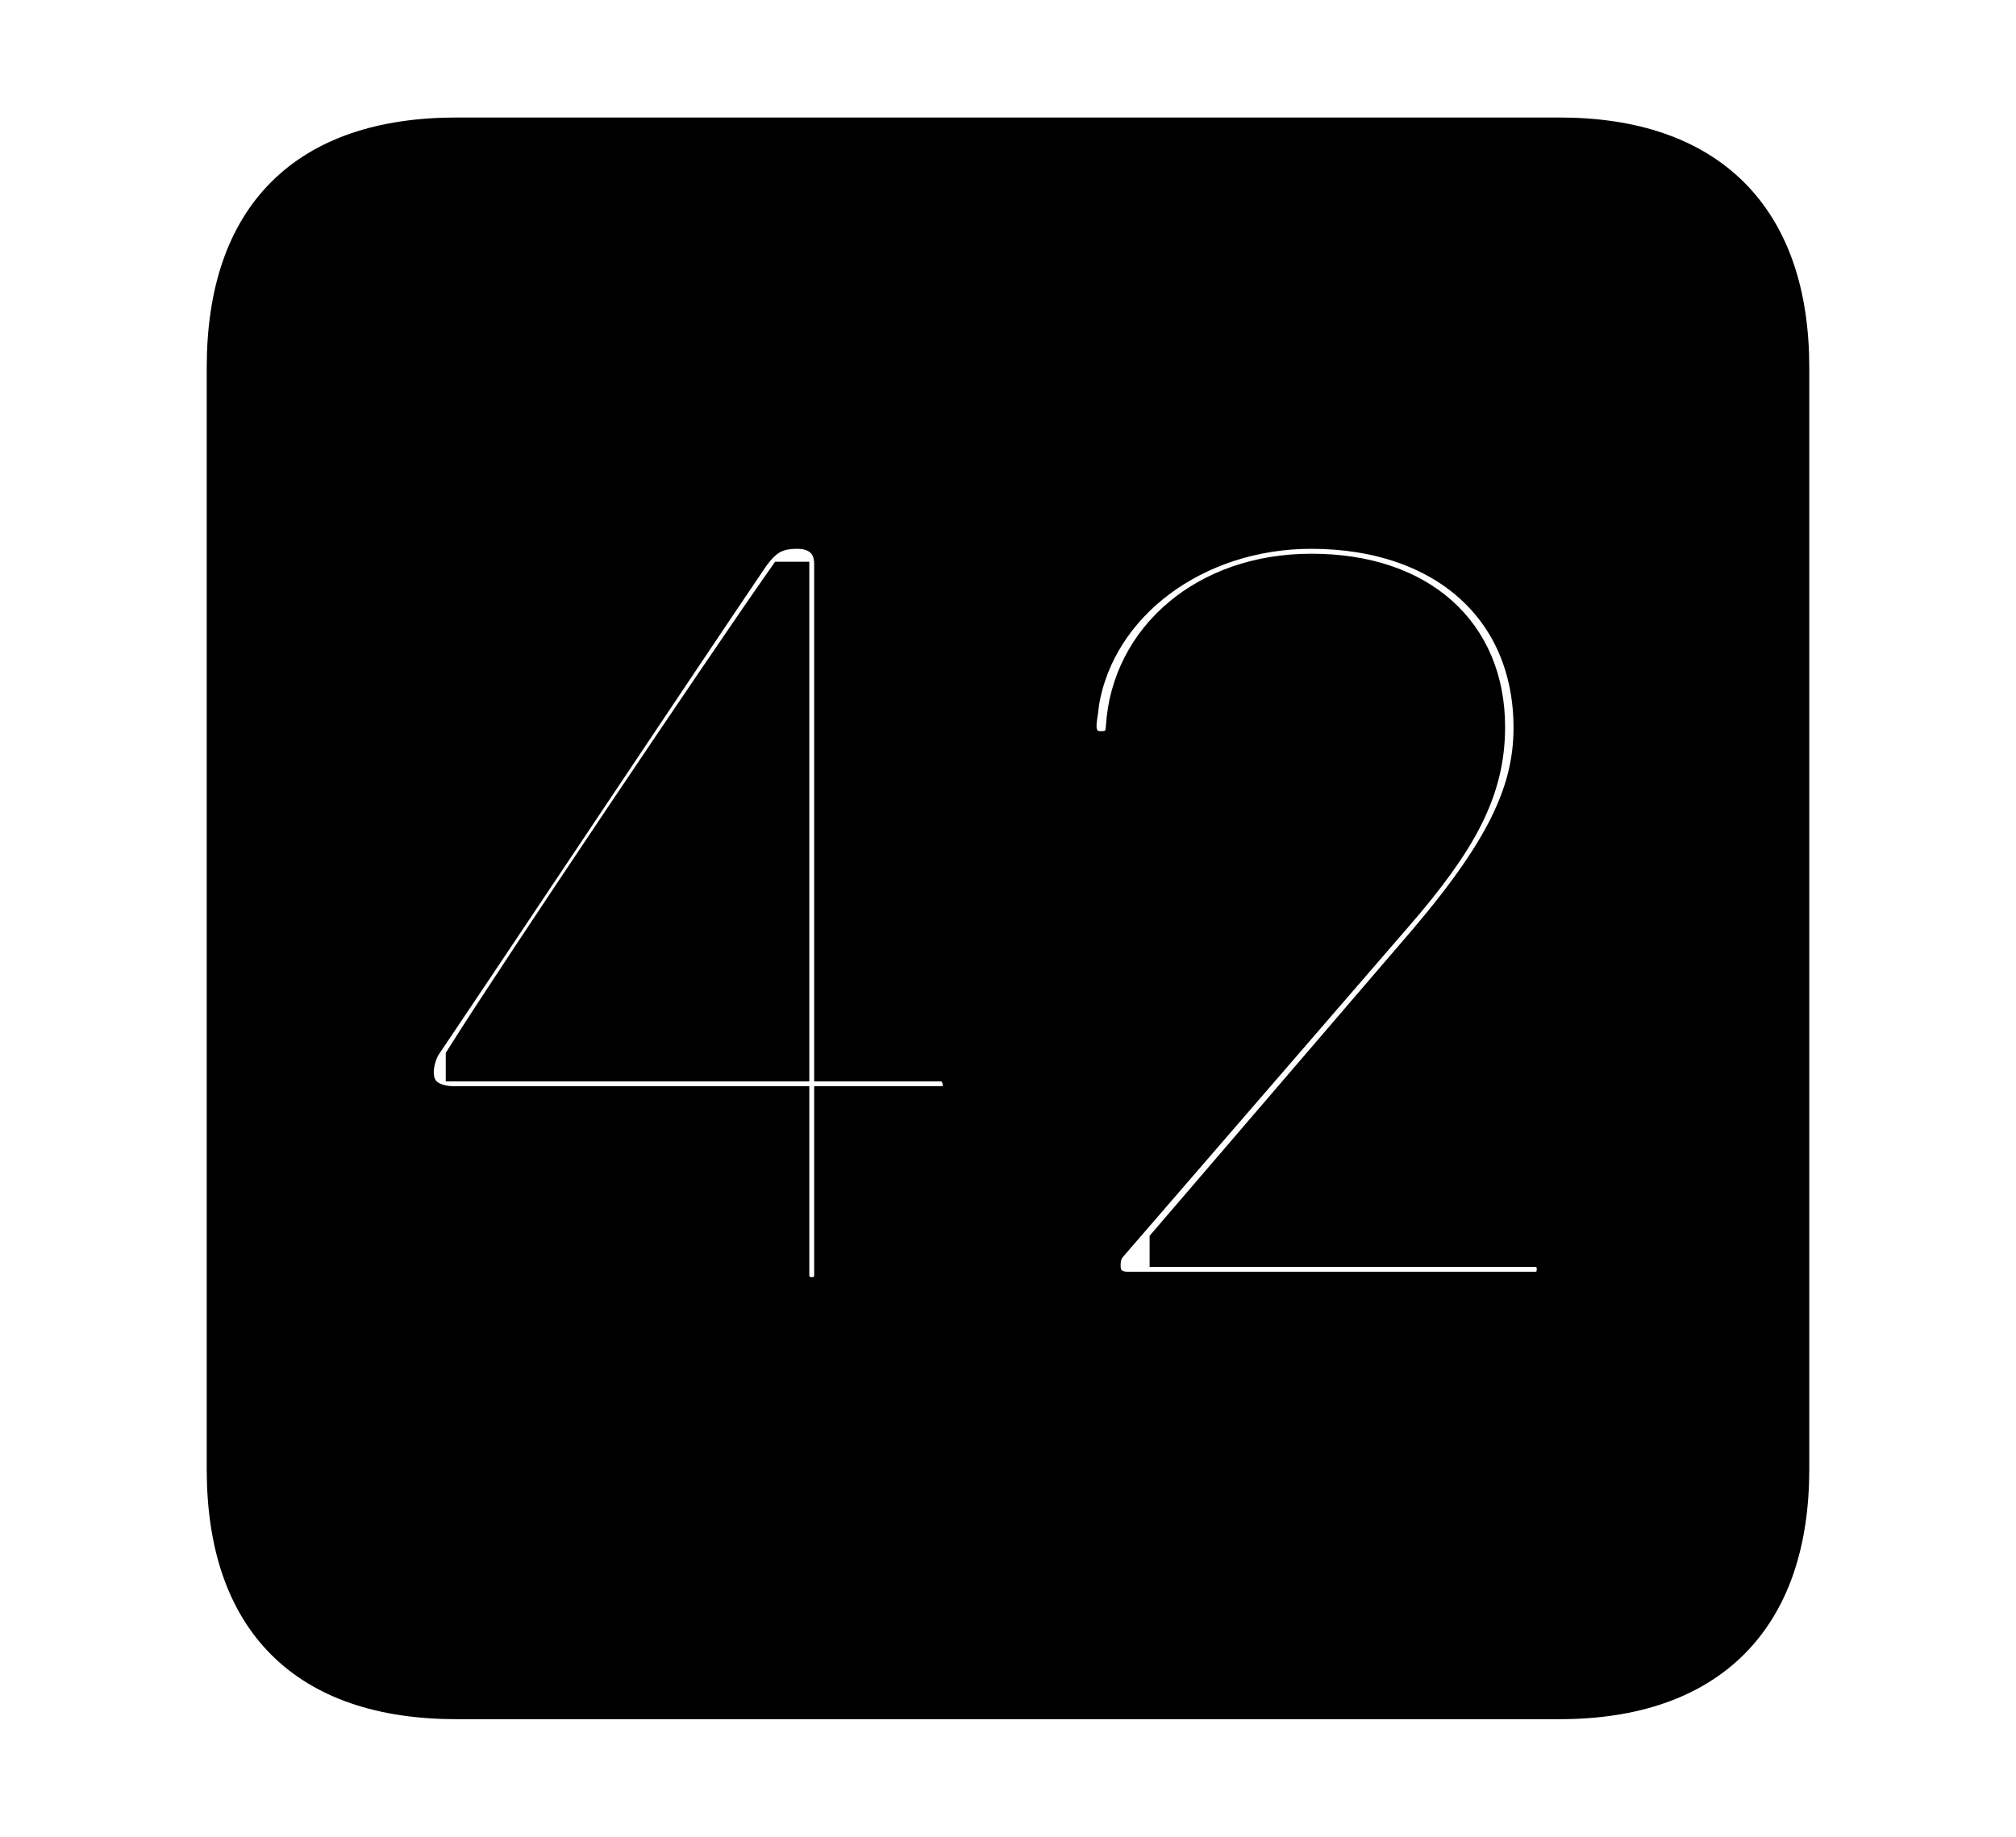 <svg width='48.555px' height='44.236px' direction='ltr' xmlns='http://www.w3.org/2000/svg' version='1.1'>
<g fill-rule='nonzero' transform='scale(1,-1) translate(0,-44.236)'>
<path fill='black' stroke='black' fill-opacity='1.0' stroke-width='1.0' d='
    M 11.0,3.33
    L 37.555,3.33
    C 41.143,3.33 43.076,5.285 43.076,8.852
    L 43.076,35.385
    C 43.076,38.951 41.143,40.906 37.555,40.906
    L 11.0,40.906
    C 7.391,40.906 5.479,38.994 5.479,35.385
    L 5.479,8.852
    C 5.479,5.242 7.391,3.33 11.0,3.33
    Z
    M 19.551,12.977
    C 19.229,12.977 18.992,13.191 18.992,13.535
    L 18.992,17.574
    L 10.957,17.574
    C 10.355,17.574 9.947,17.854 9.947,18.412
    C 9.947,18.648 10.033,18.928 10.141,19.1
    C 11.881,21.678 16.199,28.166 18.004,30.83
    C 18.369,31.367 18.691,31.518 19.207,31.518
    C 19.744,31.518 20.109,31.195 20.109,30.658
    L 20.109,18.691
    L 22.666,18.691
    C 22.988,18.691 23.203,18.412 23.203,18.111
    C 23.203,17.789 23.01,17.574 22.666,17.574
    L 20.109,17.574
    L 20.109,13.535
    C 20.109,13.191 19.895,12.977 19.551,12.977
    Z
    M 27.178,13.105
    C 26.77,13.105 26.49,13.342 26.49,13.75
    C 26.49,14.008 26.555,14.158 26.684,14.309
    L 33.559,22.258
    C 35.105,24.041 35.75,25.244 35.75,26.727
    C 35.75,28.961 34.16,30.4 31.582,30.4
    C 29.068,30.4 27.264,28.811 27.135,26.727
    C 27.113,26.34 26.92,26.125 26.512,26.125
    C 26.125,26.125 25.91,26.404 25.91,26.748
    C 25.91,26.941 25.953,27.07 25.975,27.328
    C 26.383,29.756 28.768,31.518 31.582,31.518
    C 34.805,31.518 36.953,29.627 36.953,26.705
    C 36.953,25.008 36.137,23.504 34.053,21.119
    L 28.188,14.287
    L 28.188,14.223
    L 36.953,14.223
    C 37.318,14.223 37.512,13.986 37.512,13.664
    C 37.512,13.363 37.318,13.105 36.953,13.105
    Z
    M 18.992,18.691
    L 18.992,30.207
    L 18.928,30.207
    C 17.51,28.188 12.504,20.754 11.236,18.734
    L 11.236,18.691
    Z
' />
</g>
</svg>
